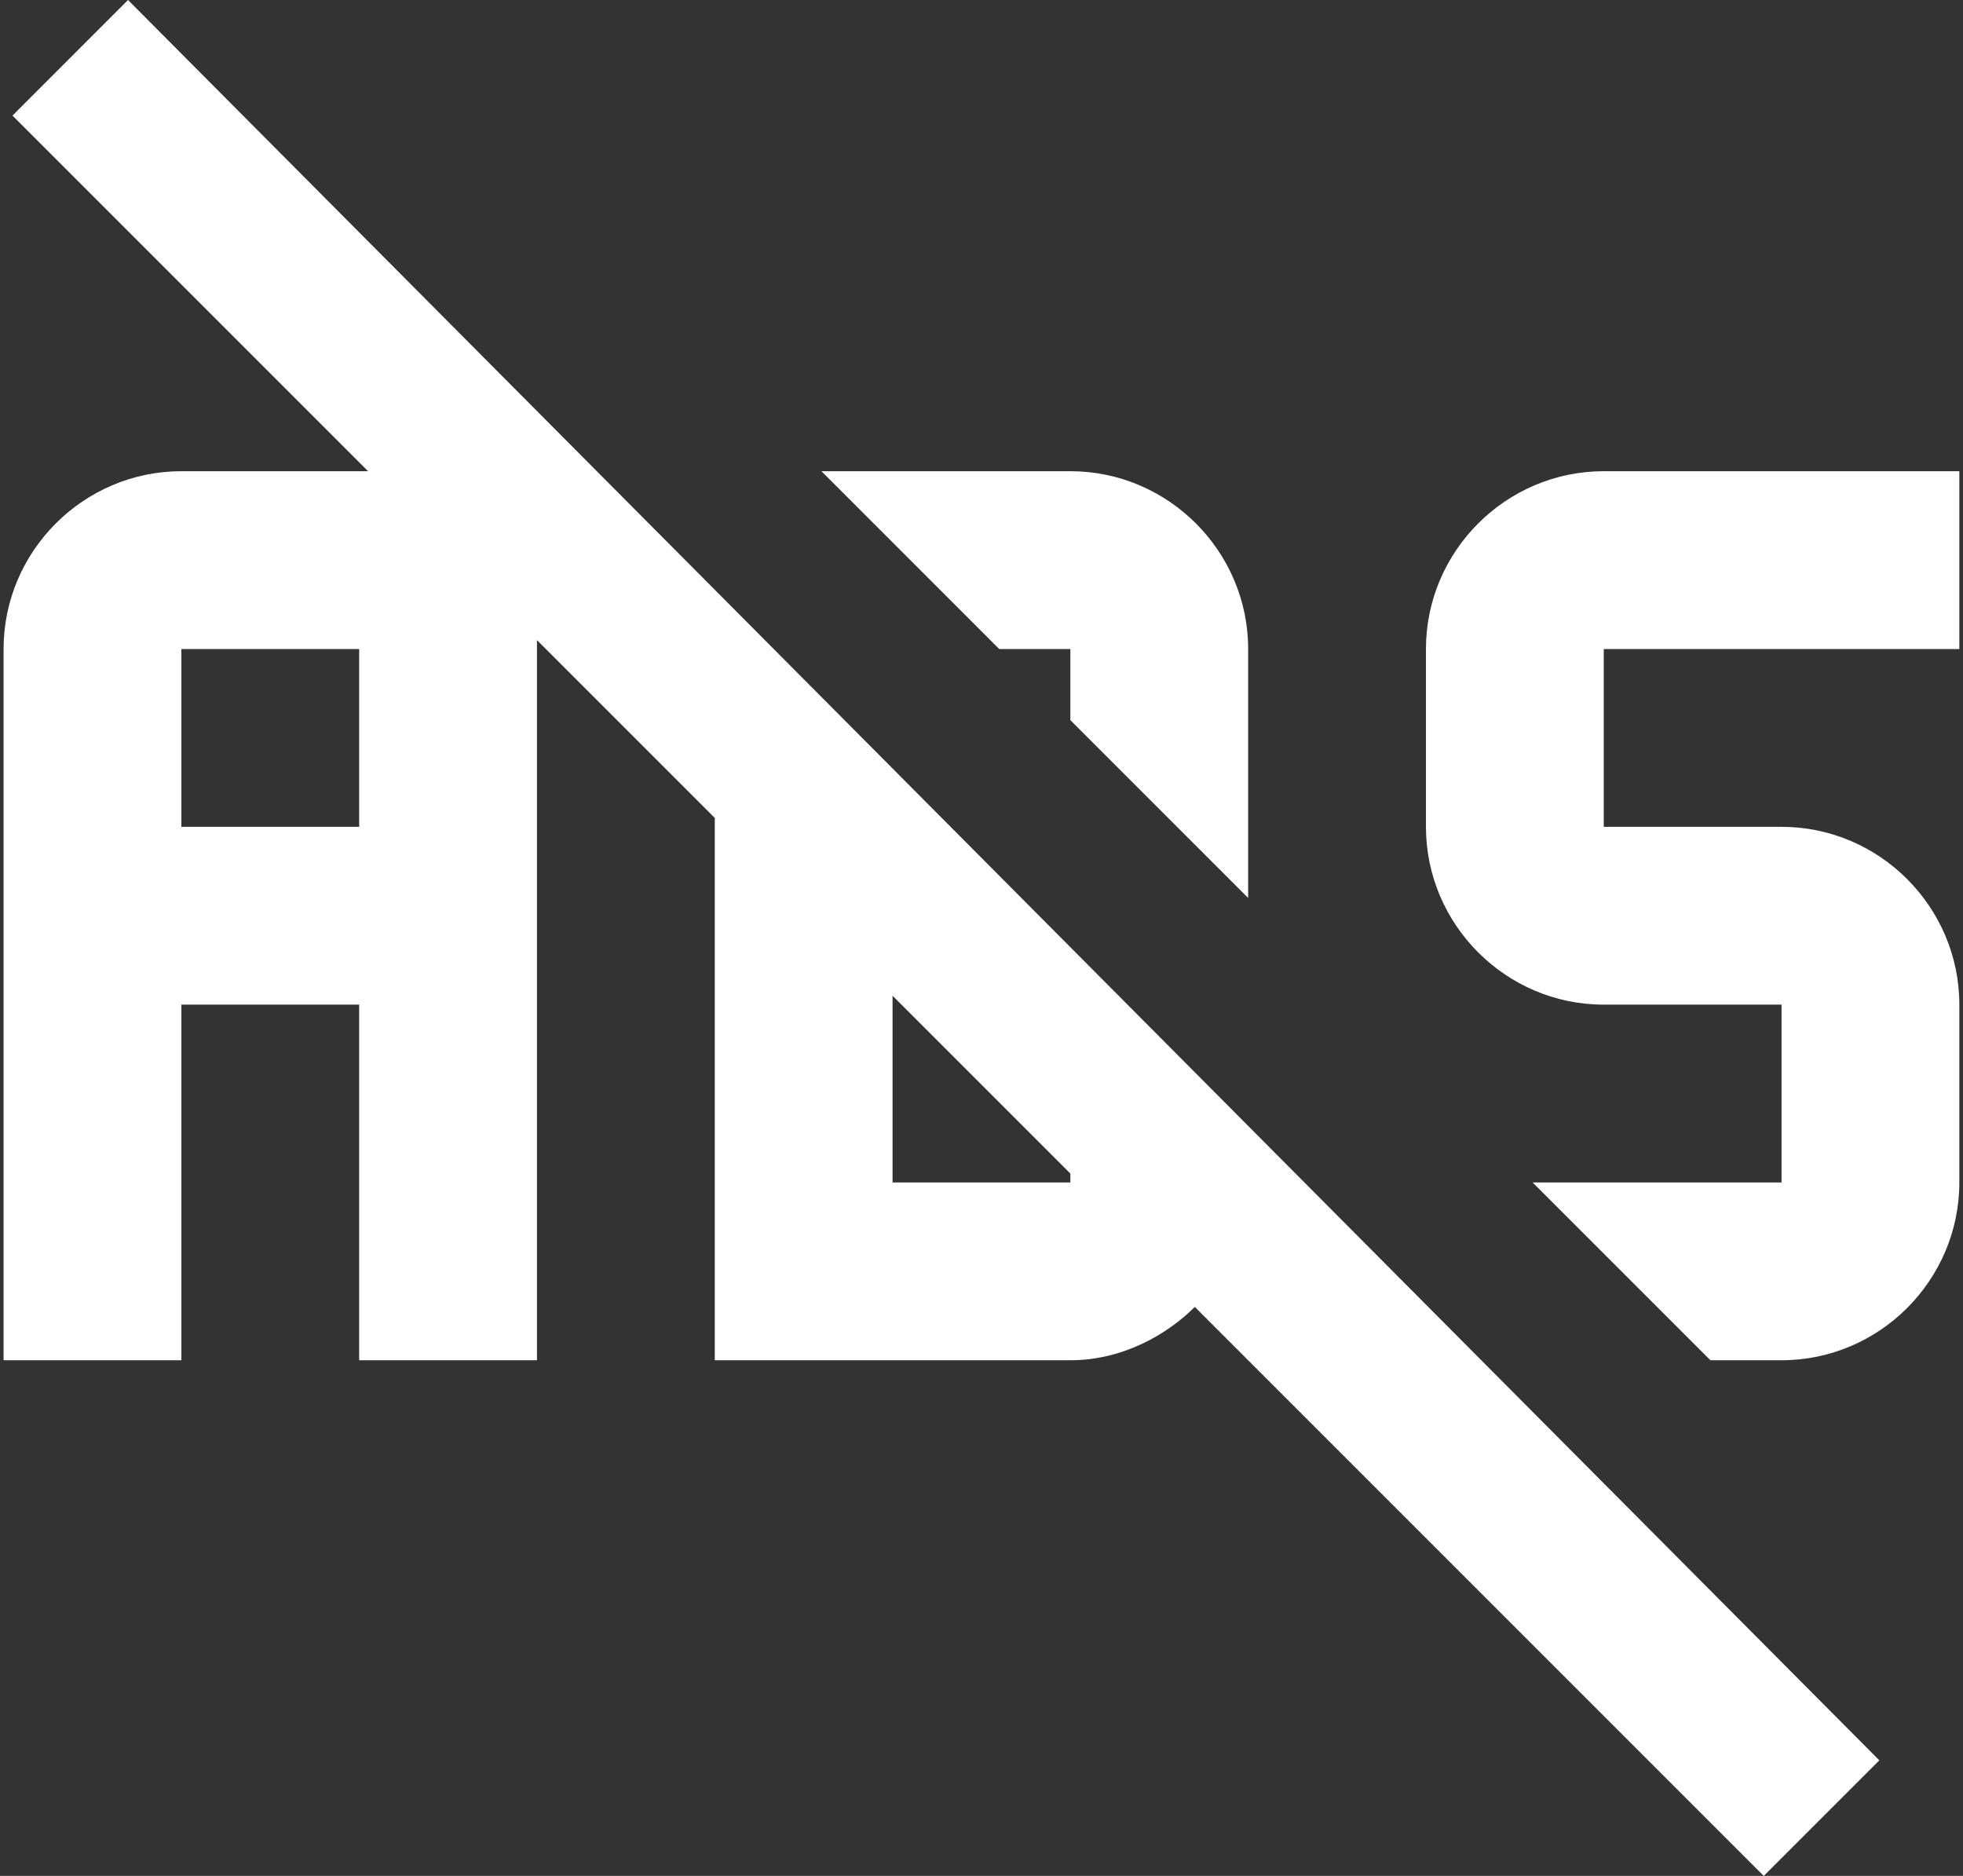 <svg width="90" height="86" viewBox="0 0 90 86" fill="none" xmlns="http://www.w3.org/2000/svg">
<rect x="0" y="0" width="90" height="86" fill="#333333" stroke="none"/>
<path id="Vector" d="M45.813 29.754L37.662 21.602H49.074C53.557 21.602 57.226 25.27 57.226 29.754V41.166L49.074 33.014V29.754H45.813ZM89.832 29.754V21.602H73.529C69.046 21.602 65.377 25.27 65.377 29.754V37.905C65.377 42.389 69.046 46.057 73.529 46.057H81.681V54.209H70.268L78.42 62.36H81.681C86.164 62.36 89.832 58.692 89.832 54.209V46.057C89.832 41.574 86.164 37.905 81.681 37.905H73.529V29.754H89.832ZM86.164 80.701L80.865 86L54.78 59.915C53.557 61.137 51.52 62.36 49.074 62.36H32.771V37.498L24.619 29.346V62.36H16.467V46.057H8.316V62.36H0.164V29.754C0.164 25.27 3.832 21.602 8.316 21.602H16.875L0.572 5.299L5.87 0L86.164 80.701ZM16.467 29.754H8.316V37.905H16.467V29.754ZM49.074 53.801L40.922 45.649V54.209H49.074V53.801Z" fill="white"/>
</svg>
